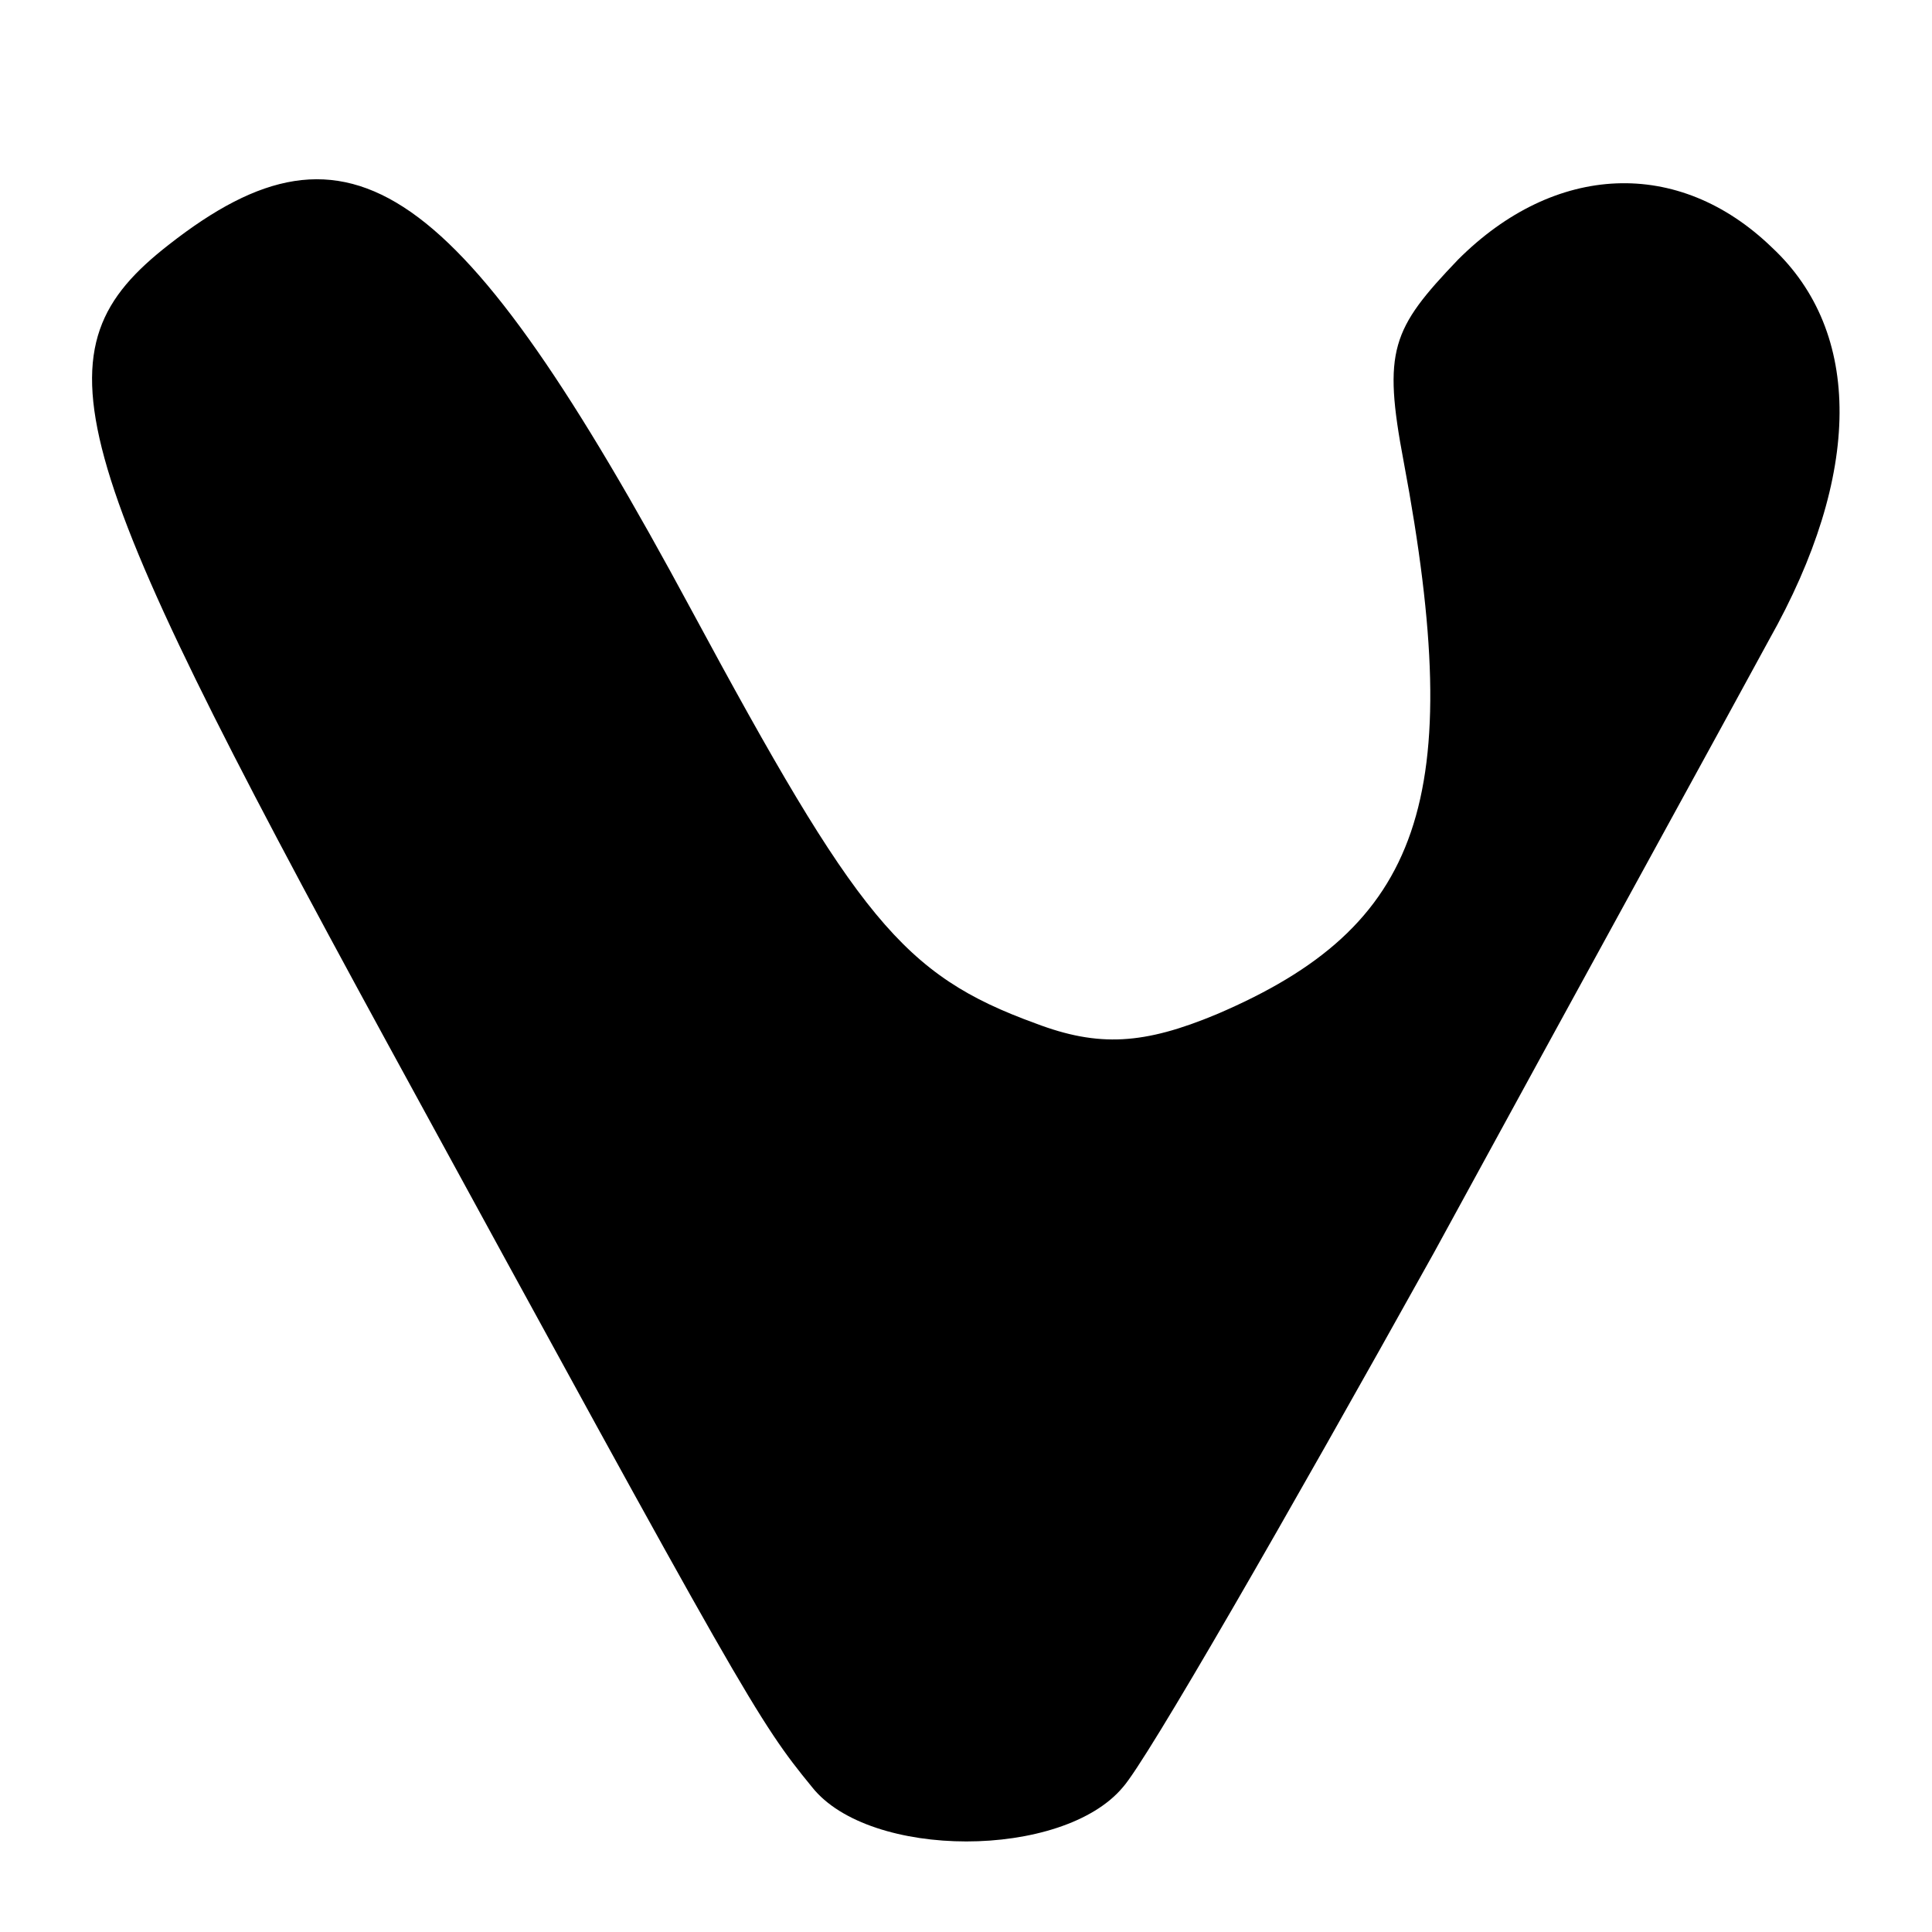 <?xml version="1.0" standalone="no"?>
<!DOCTYPE svg PUBLIC "-//W3C//DTD SVG 20010904//EN"
 "http://www.w3.org/TR/2001/REC-SVG-20010904/DTD/svg10.dtd">
<svg version="1.0" xmlns="http://www.w3.org/2000/svg"
 width="24pt" height="24pt" viewBox="0 0 64 64"
 preserveAspectRatio="xMidYMid meet">
<g transform="translate(0,64) scale(0.1,-0.1)"
fill="#000000" stroke="none">
<path d="M56 559 c-45 -35 -36 -66 72 -264 119 -218 123 -225 141 -247 19 -24
83 -24 103 0 8 9 54 89 103 177 48 88 98 179 111 203 31 55 31 102 1 130 -31
30 -72 28 -104 -4 -22 -23 -25 -30 -18 -67 21 -112 6 -154 -62 -183 -24 -10
-39 -11 -60 -3 -44 16 -59 35 -114 137 -77 143 -113 168 -173 121z"/>
</g>
</svg>
